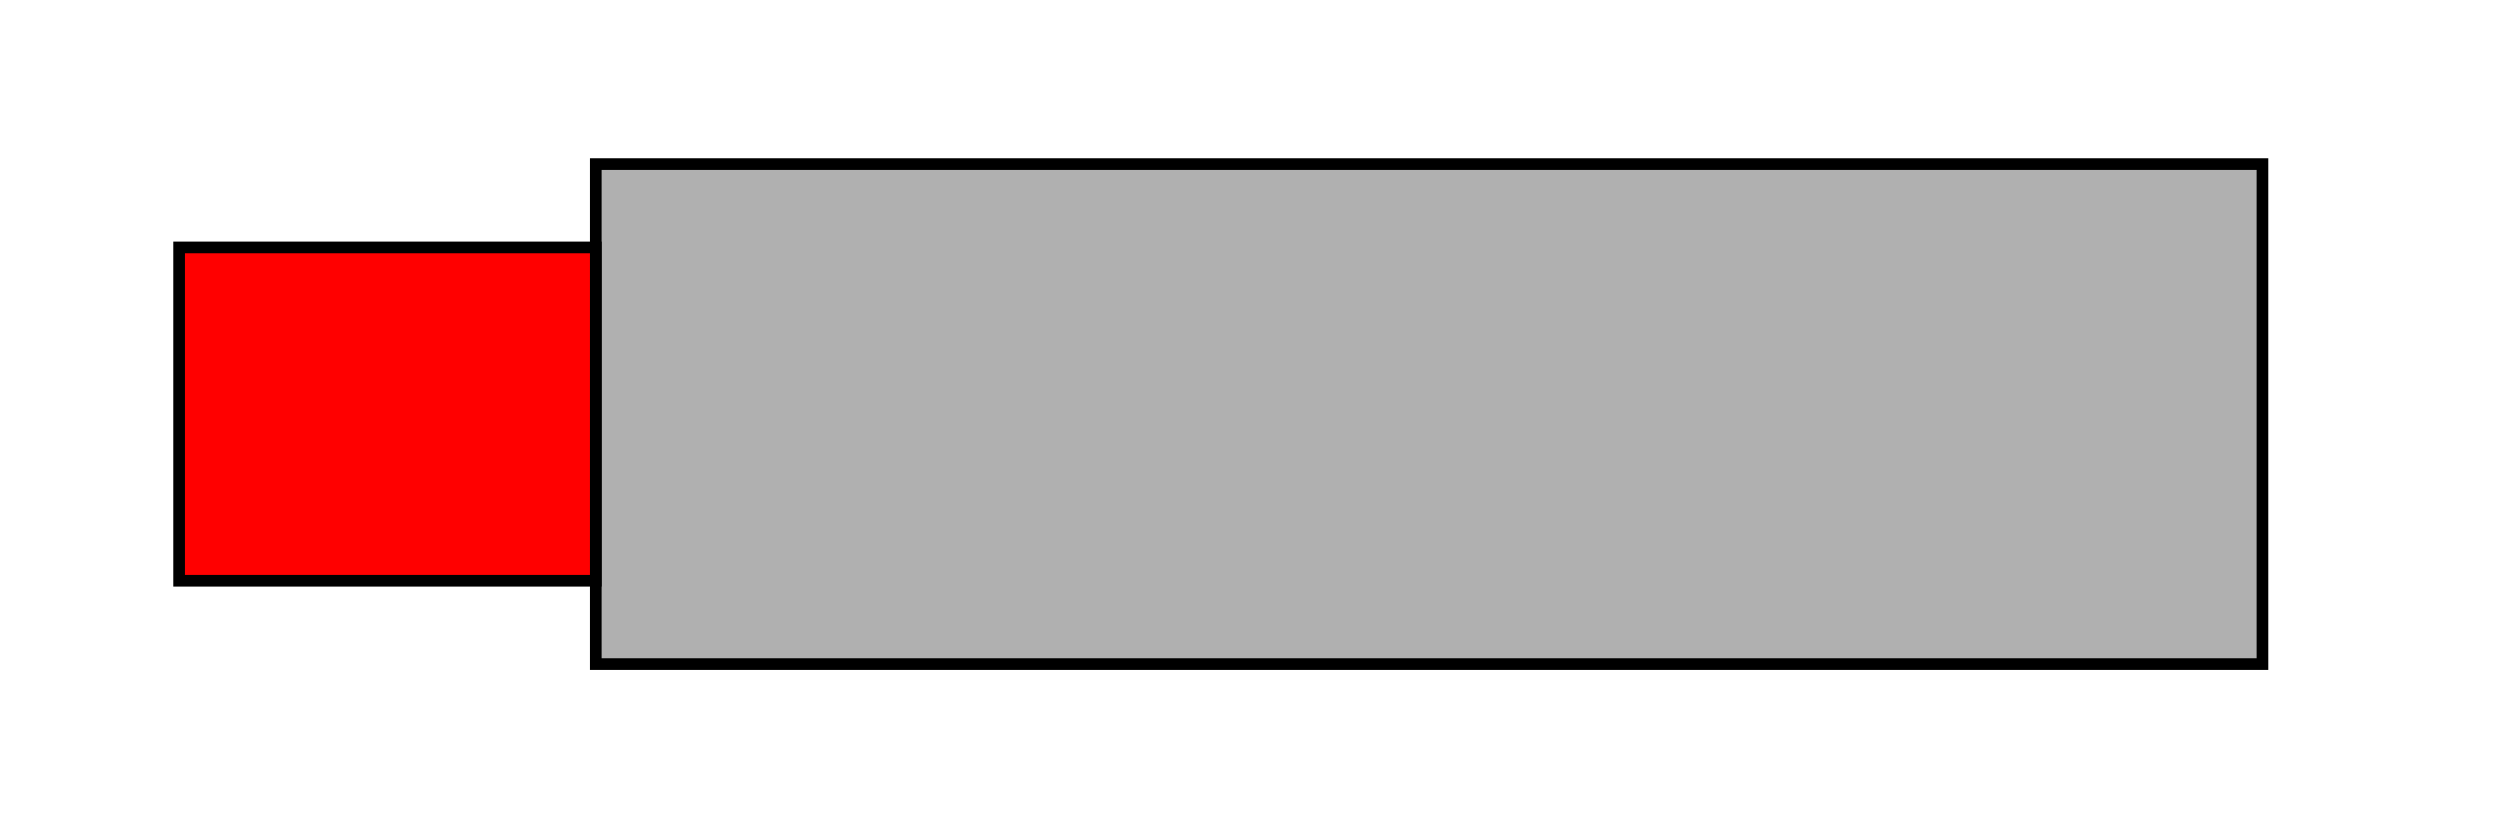 <?xml version="1.0" encoding="UTF-8" standalone="no"?>
<!-- Created with Inkscape (http://www.inkscape.org/) -->

<svg
   xmlns:dc="http://purl.org/dc/elements/1.1/"
   xmlns:cc="http://creativecommons.org/ns#"
   xmlns:rdf="http://www.w3.org/1999/02/22-rdf-syntax-ns#"
   xmlns:svg="http://www.w3.org/2000/svg"
   xmlns="http://www.w3.org/2000/svg"
   xmlns:sodipodi="http://sodipodi.sourceforge.net/DTD/sodipodi-0.dtd"
   xmlns:inkscape="http://www.inkscape.org/namespaces/inkscape"
   width="300"
   height="100"
   version="1.1"
   id="svg3736"
   inkscape:version="0.92.1 r15371"
   sodipodi:docname="conveyer.svg">
  <defs
     id="defs3730" />
  <sodipodi:namedview
     id="base"
     pagecolor="#ffffff"
     bordercolor="#666666"
     borderopacity="1.0"
     inkscape:pageopacity="0.0"
     inkscape:pageshadow="2"
     inkscape:zoom="1"
     inkscape:cx="146.49373"
     inkscape:cy="50.308796"
     inkscape:document-units="mm"
     inkscape:current-layer="layer1"
     showgrid="false"
     inkscape:window-width="1118"
     inkscape:window-height="626"
     inkscape:window-x="734"
     inkscape:window-y="470"
     inkscape:window-maximized="0"
     inkscape:object-nodes="false"
     inkscape:snap-bbox="true"
     inkscape:bbox-nodes="true"
     inkscape:snap-bbox-edge-midpoints="true" />
  <g
     inkscape:label="Layer 1"
     inkscape:groupmode="layer"
     id="layer1">
    <rect
       id="conveyer"
       width="200"
       height="60"
       x="71.494"
       y="19.691"
       style="fill:#b0b0b0;fill-opacity:1;stroke:black;stroke-width:1.4;stroke-miterlimit:4;stroke-dasharray:none;stroke-opacity:1" />
    <rect
       y="29.691"
       x="21.494"
       height="40"
       width="50"
       id="product"
       style="fill:red;fill-opacity:1;stroke:black;stroke-width:1.4;stroke-miterlimit:4;stroke-dasharray:none;stroke-opacity:1"
       inkscape:label="#rect3748" />
  </g>
</svg>

